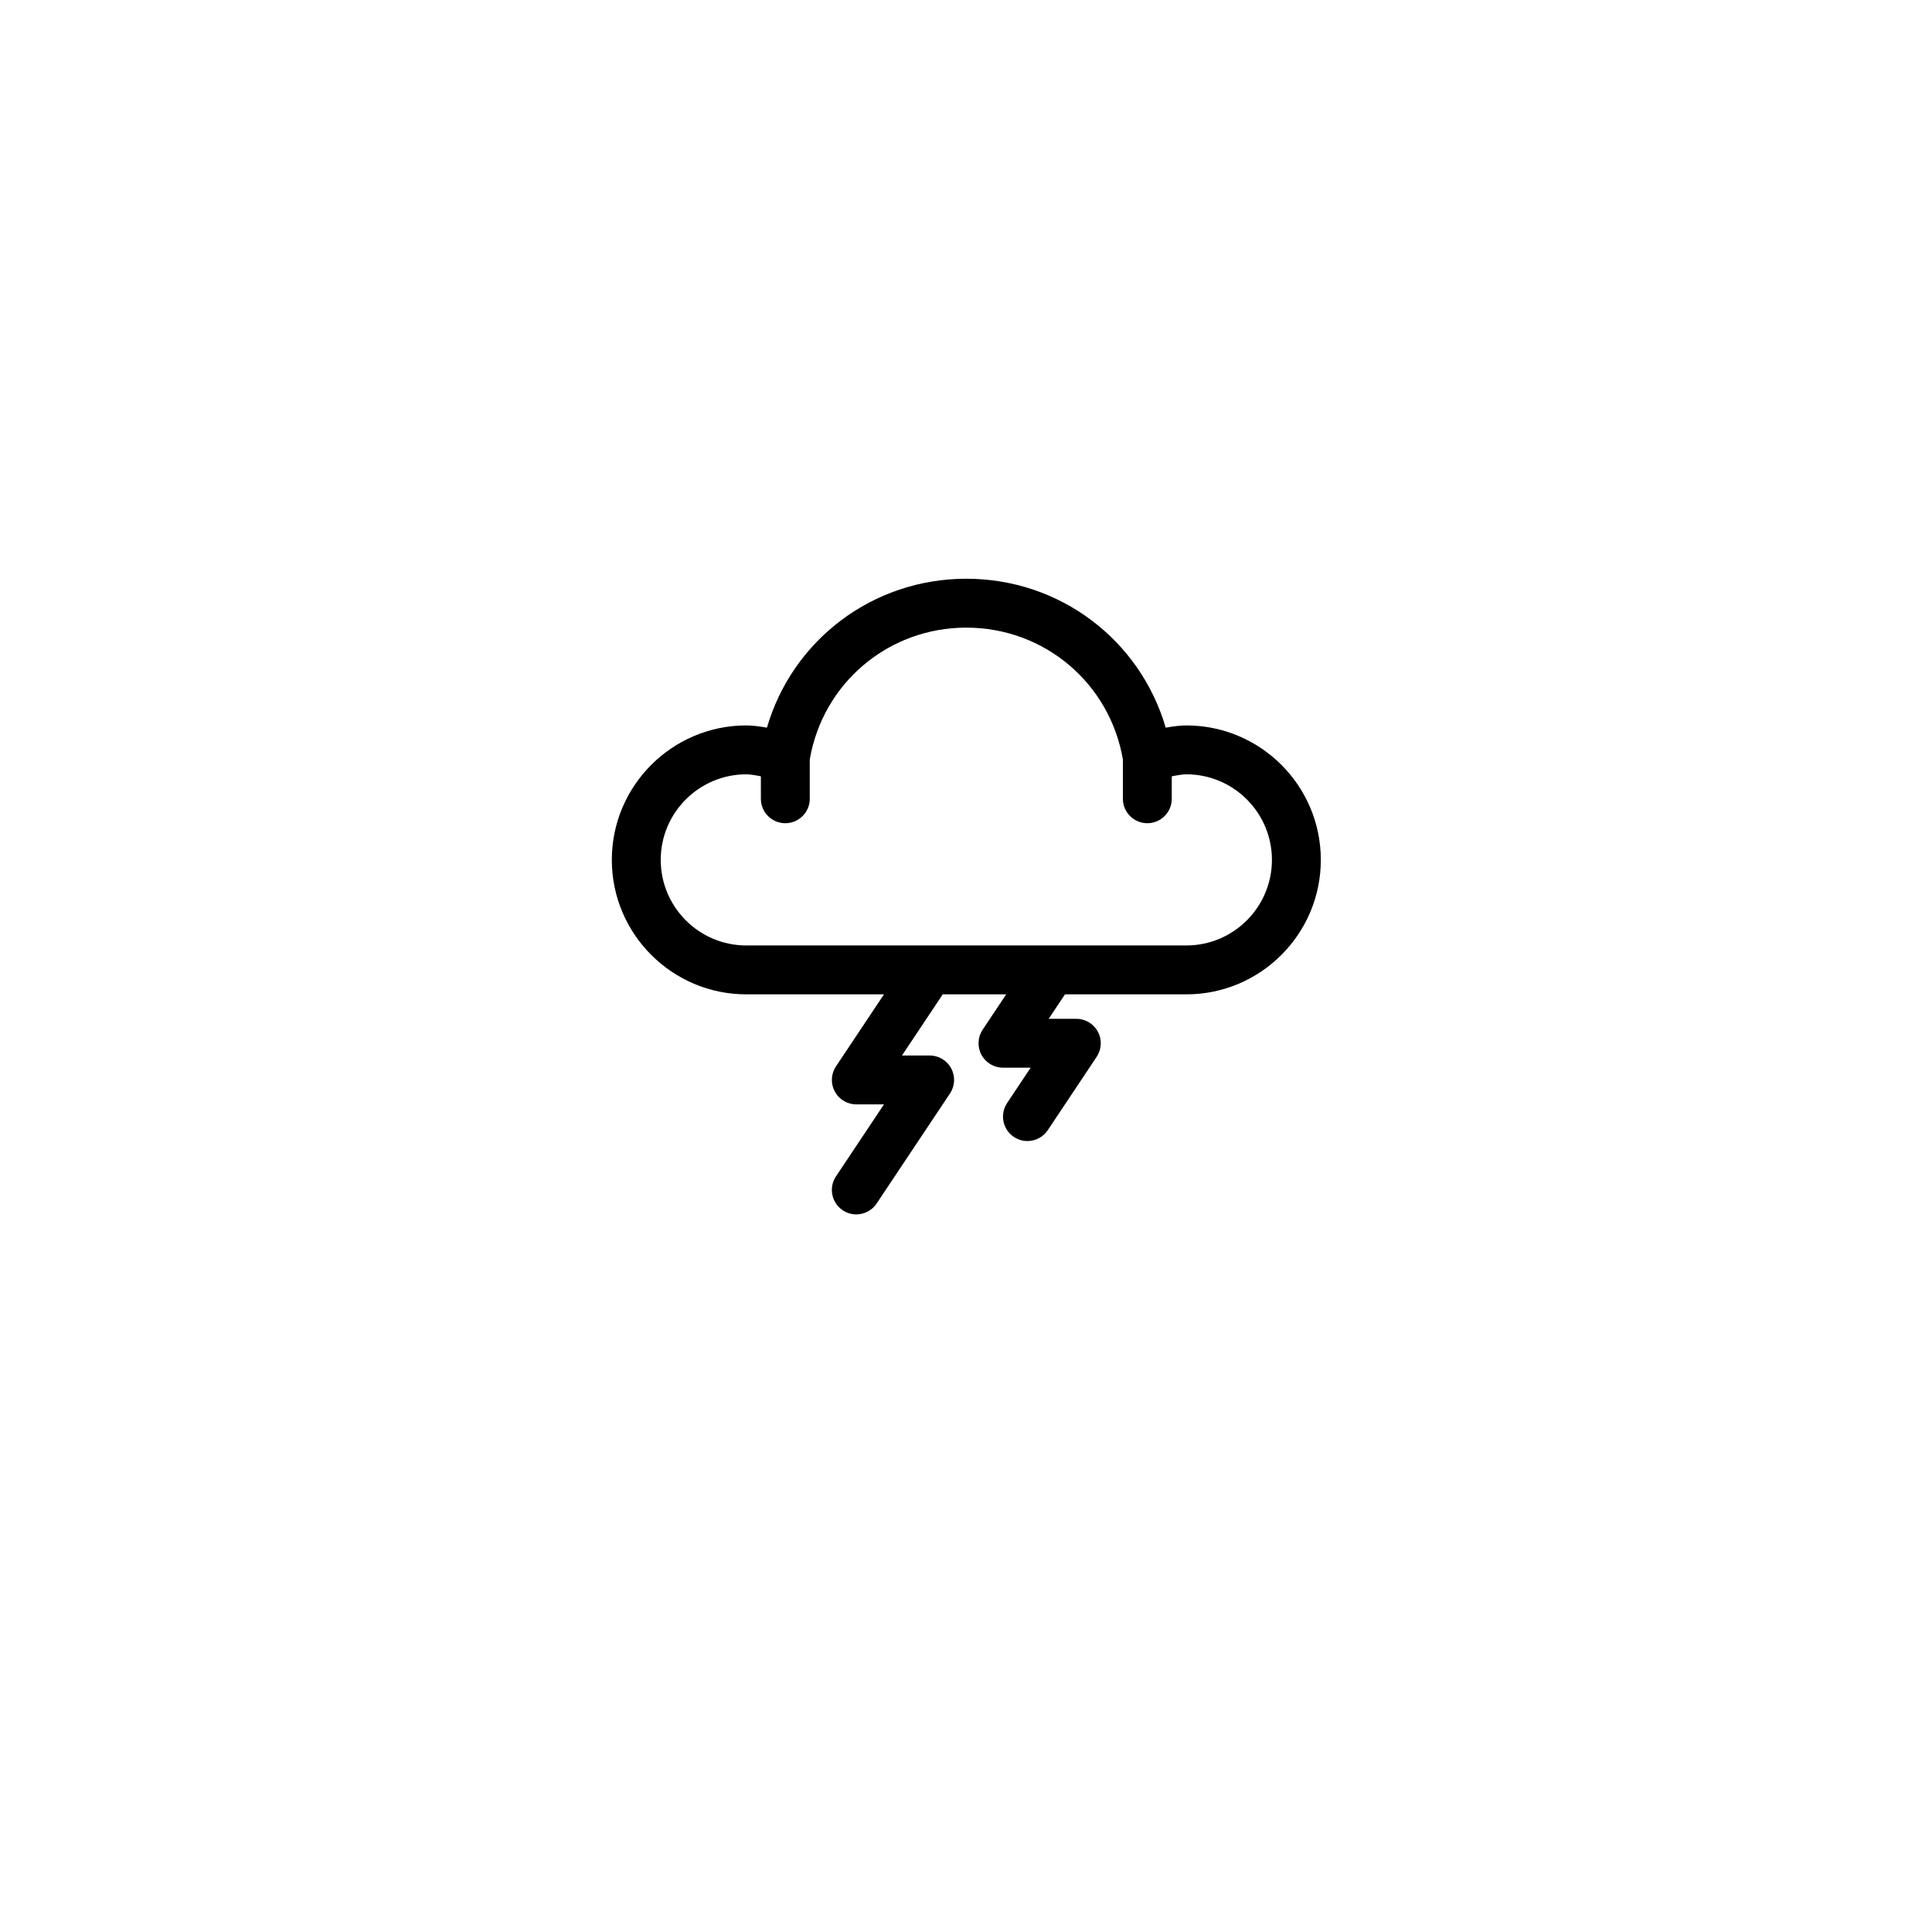 <svg xmlns="http://www.w3.org/2000/svg" xmlns:xlink="http://www.w3.org/1999/xlink" width="1080" zoomAndPan="magnify" viewBox="0 0 810 810" height="1080" preserveAspectRatio="xMidYMid meet" version="1.0"><path fill="#000000" d="M 497.387 304.137 C 494.781 304.137 491.688 304.543 488.73 305.078 C 478.004 268.324 444.41 242.637 405.137 242.637 C 365.859 242.637 332.266 268.324 321.539 305.078 C 318.586 304.543 315.484 304.137 312.887 304.137 C 281.805 304.137 256.512 329.43 256.512 360.512 C 256.512 391.594 281.805 416.887 312.887 416.887 L 370.609 416.887 L 350.484 447.078 C 348.387 450.219 348.191 454.262 349.973 457.598 C 351.758 460.93 355.234 463.012 359.012 463.012 L 370.609 463.012 L 350.484 493.203 C 347.348 497.914 348.617 504.277 353.328 507.414 C 355.07 508.582 357.047 509.137 359 509.137 C 362.312 509.137 365.562 507.531 367.539 504.57 L 398.289 458.445 C 400.387 455.305 400.582 451.262 398.801 447.922 C 397.012 444.594 393.539 442.512 389.762 442.512 L 378.164 442.512 L 395.246 416.887 L 421.855 416.887 L 411.977 431.703 C 409.883 434.844 409.688 438.887 411.465 442.223 C 413.258 445.555 416.734 447.637 420.512 447.637 L 432.109 447.637 L 422.234 462.453 C 419.098 467.164 420.367 473.527 425.078 476.664 C 426.82 477.832 428.797 478.387 430.75 478.387 C 434.062 478.387 437.312 476.781 439.289 473.82 L 459.789 443.07 C 461.887 439.93 462.082 435.887 460.301 432.547 C 458.512 429.219 455.039 427.137 451.262 427.137 L 439.664 427.137 L 446.496 416.887 L 497.387 416.887 C 528.469 416.887 553.762 391.594 553.762 360.512 C 553.762 329.43 528.469 304.137 497.387 304.137 Z M 497.387 396.387 L 312.887 396.387 C 293.109 396.387 277.012 380.289 277.012 360.512 C 277.012 340.734 293.109 324.637 312.887 324.637 C 314.305 324.637 316.59 324.984 319 325.465 L 319 334.887 C 319 340.543 323.586 345.137 329.25 345.137 C 334.914 345.137 339.5 340.543 339.5 334.887 L 339.5 318.391 C 345 286.344 372.484 263.137 405.137 263.137 C 437.781 263.137 465.27 286.344 470.773 318.395 L 470.773 334.887 C 470.773 340.543 475.363 345.137 481.023 345.137 C 486.68 345.137 491.273 340.543 491.273 334.887 L 491.273 325.473 C 493.68 324.988 495.98 324.637 497.387 324.637 C 517.164 324.637 533.262 340.734 533.262 360.512 C 533.262 380.289 517.164 396.387 497.387 396.387 Z M 497.387 396.387 " fill-opacity="1" fill-rule="nonzero"/></svg>